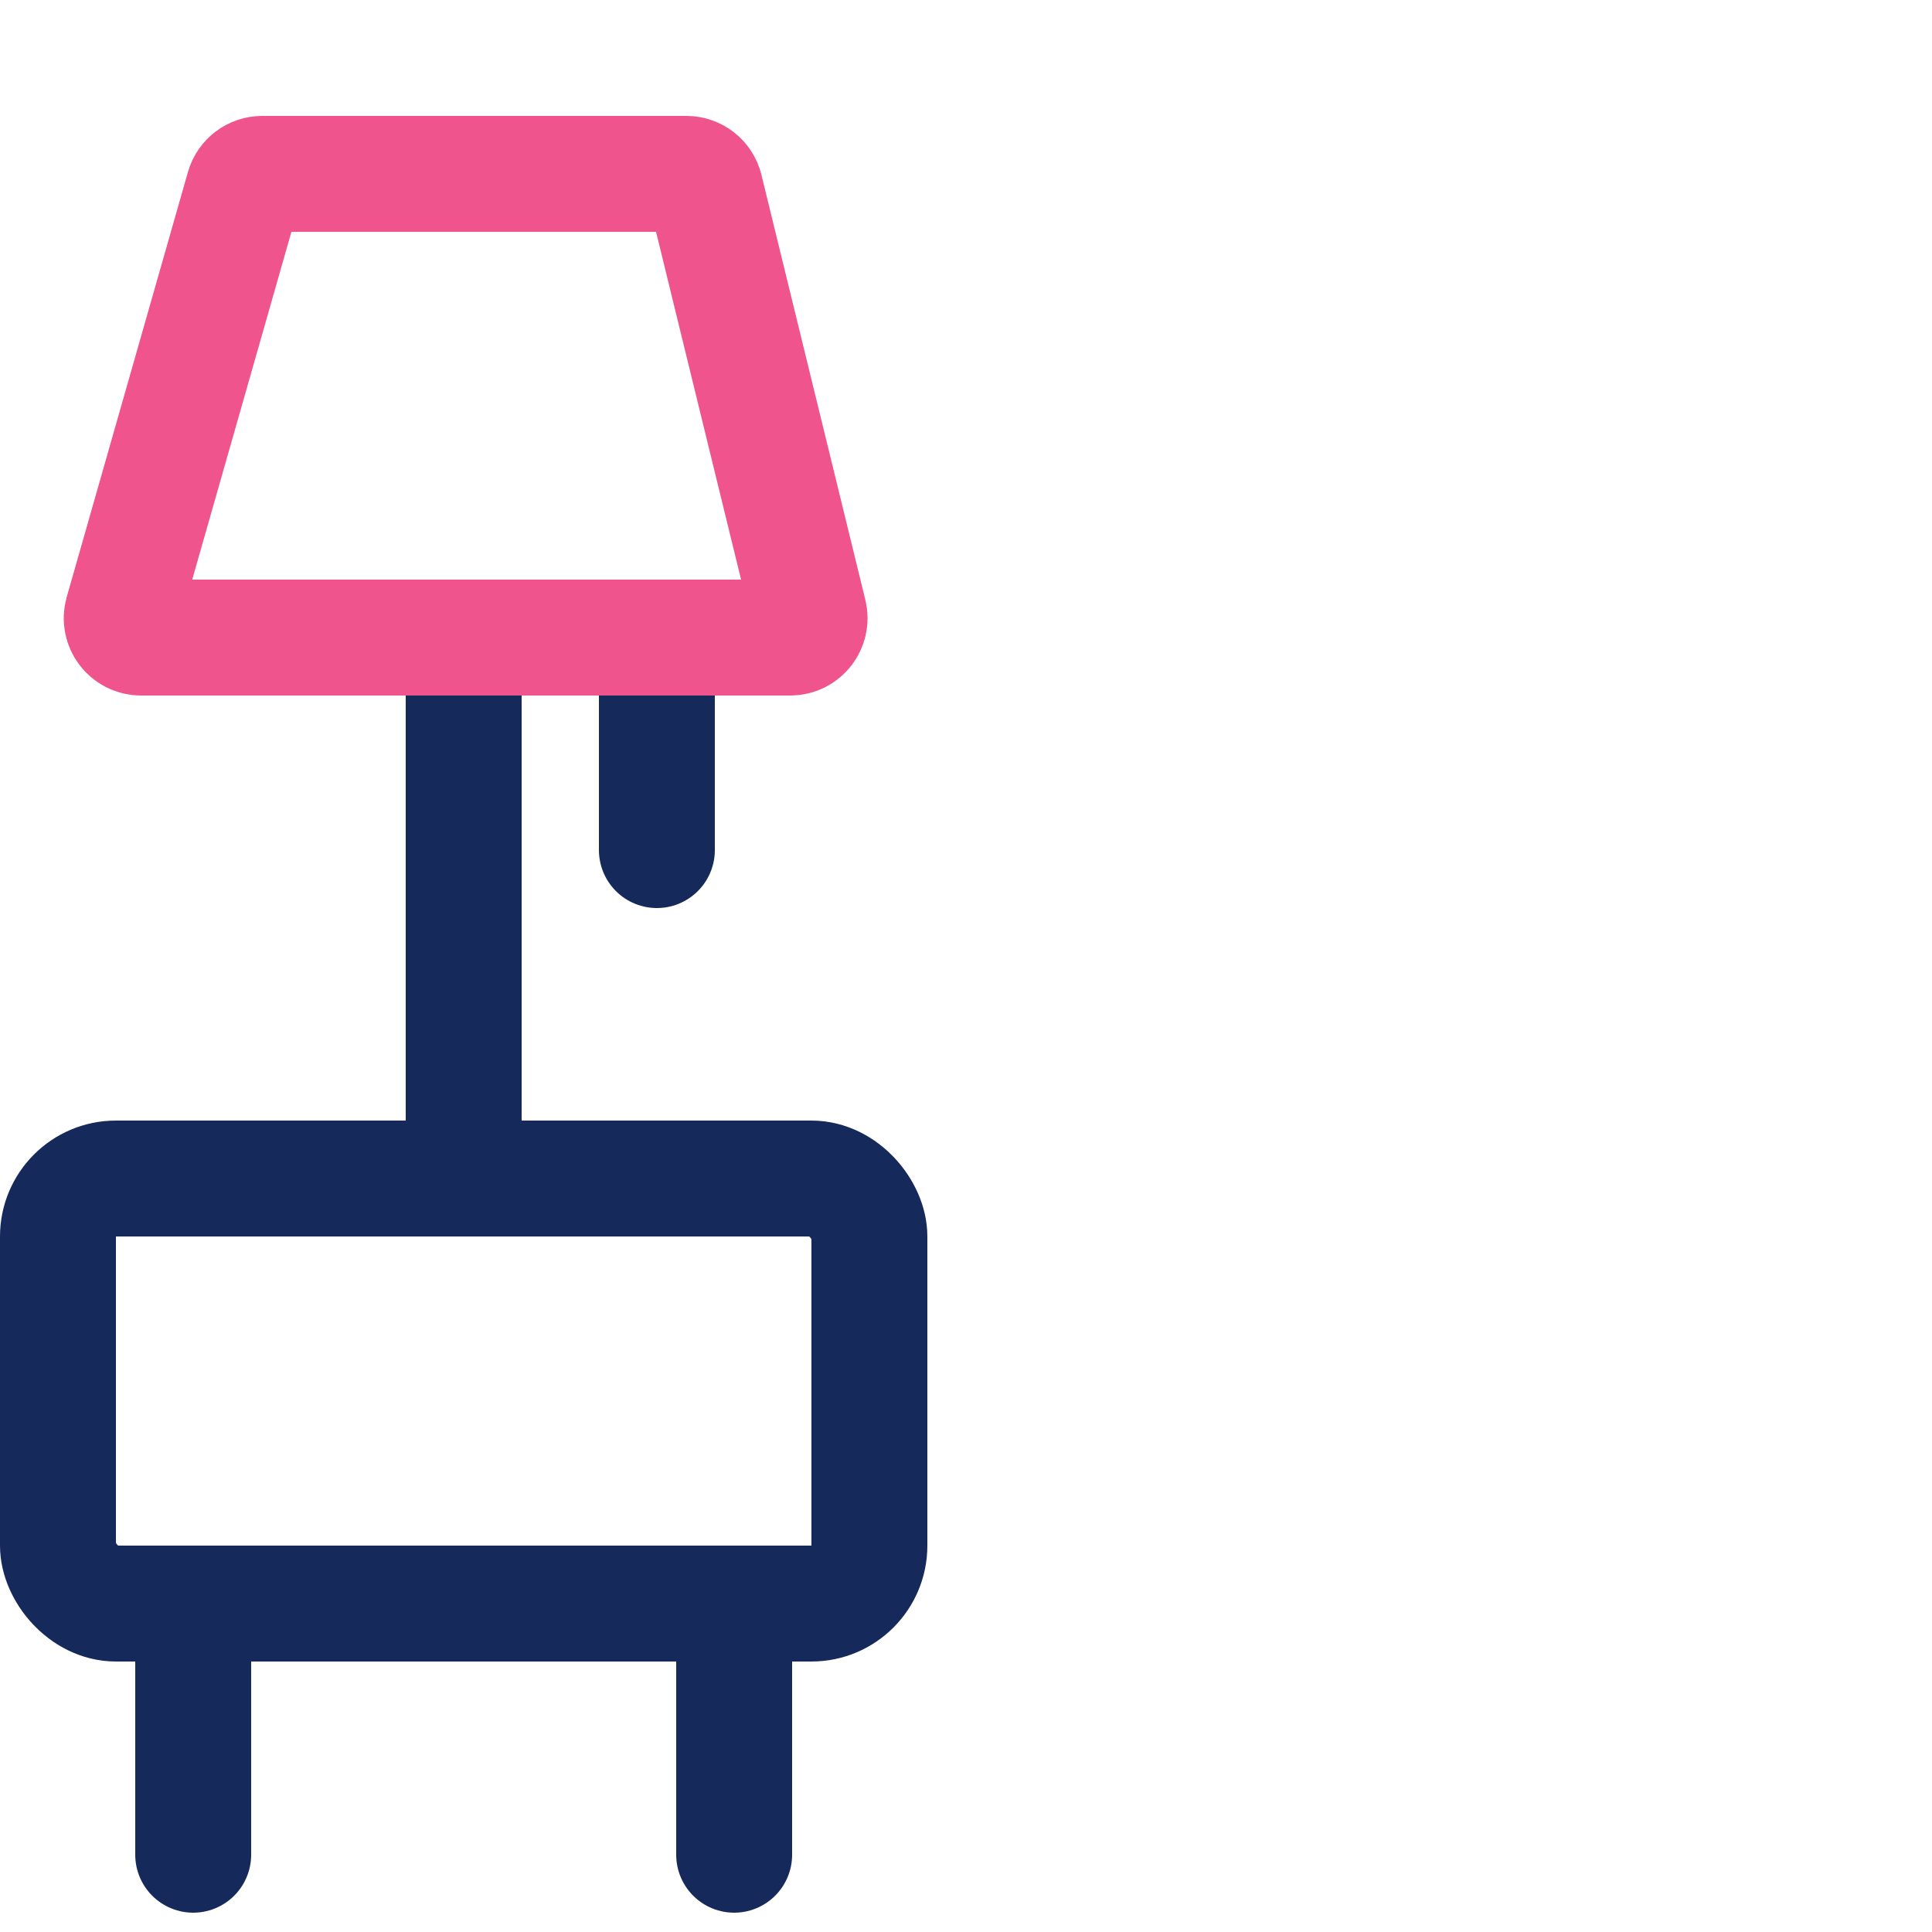 <svg width="50" height="50" viewBox="0 0 50 50" fill="none" xmlns="http://www.w3.org/2000/svg">
<rect x="1.5" y="30.5" width="21" height="11" rx="1.5" stroke="#15295B" stroke-width="3"/>
<path d="M5 42V45V48" stroke="#15295B" stroke-width="3" stroke-linecap="round"/>
<path d="M19 42V45V48" stroke="#15295B" stroke-width="3" stroke-linecap="round"/>
<path d="M12 17V23V29" stroke="#15295B" stroke-width="3" stroke-linecap="round"/>
<path d="M17 17L17 19.5L17 22" stroke="#15295B" stroke-width="3" stroke-linecap="round"/>
<path d="M6.306 4.863C6.368 4.648 6.564 4.5 6.787 4.5H17.763C17.994 4.5 18.194 4.657 18.249 4.881L20.938 15.881C21.015 16.196 20.776 16.5 20.452 16.5H3.65C3.318 16.5 3.078 16.182 3.169 15.863L6.306 4.863Z" stroke="#EF558C" stroke-width="3"/>
</svg>
